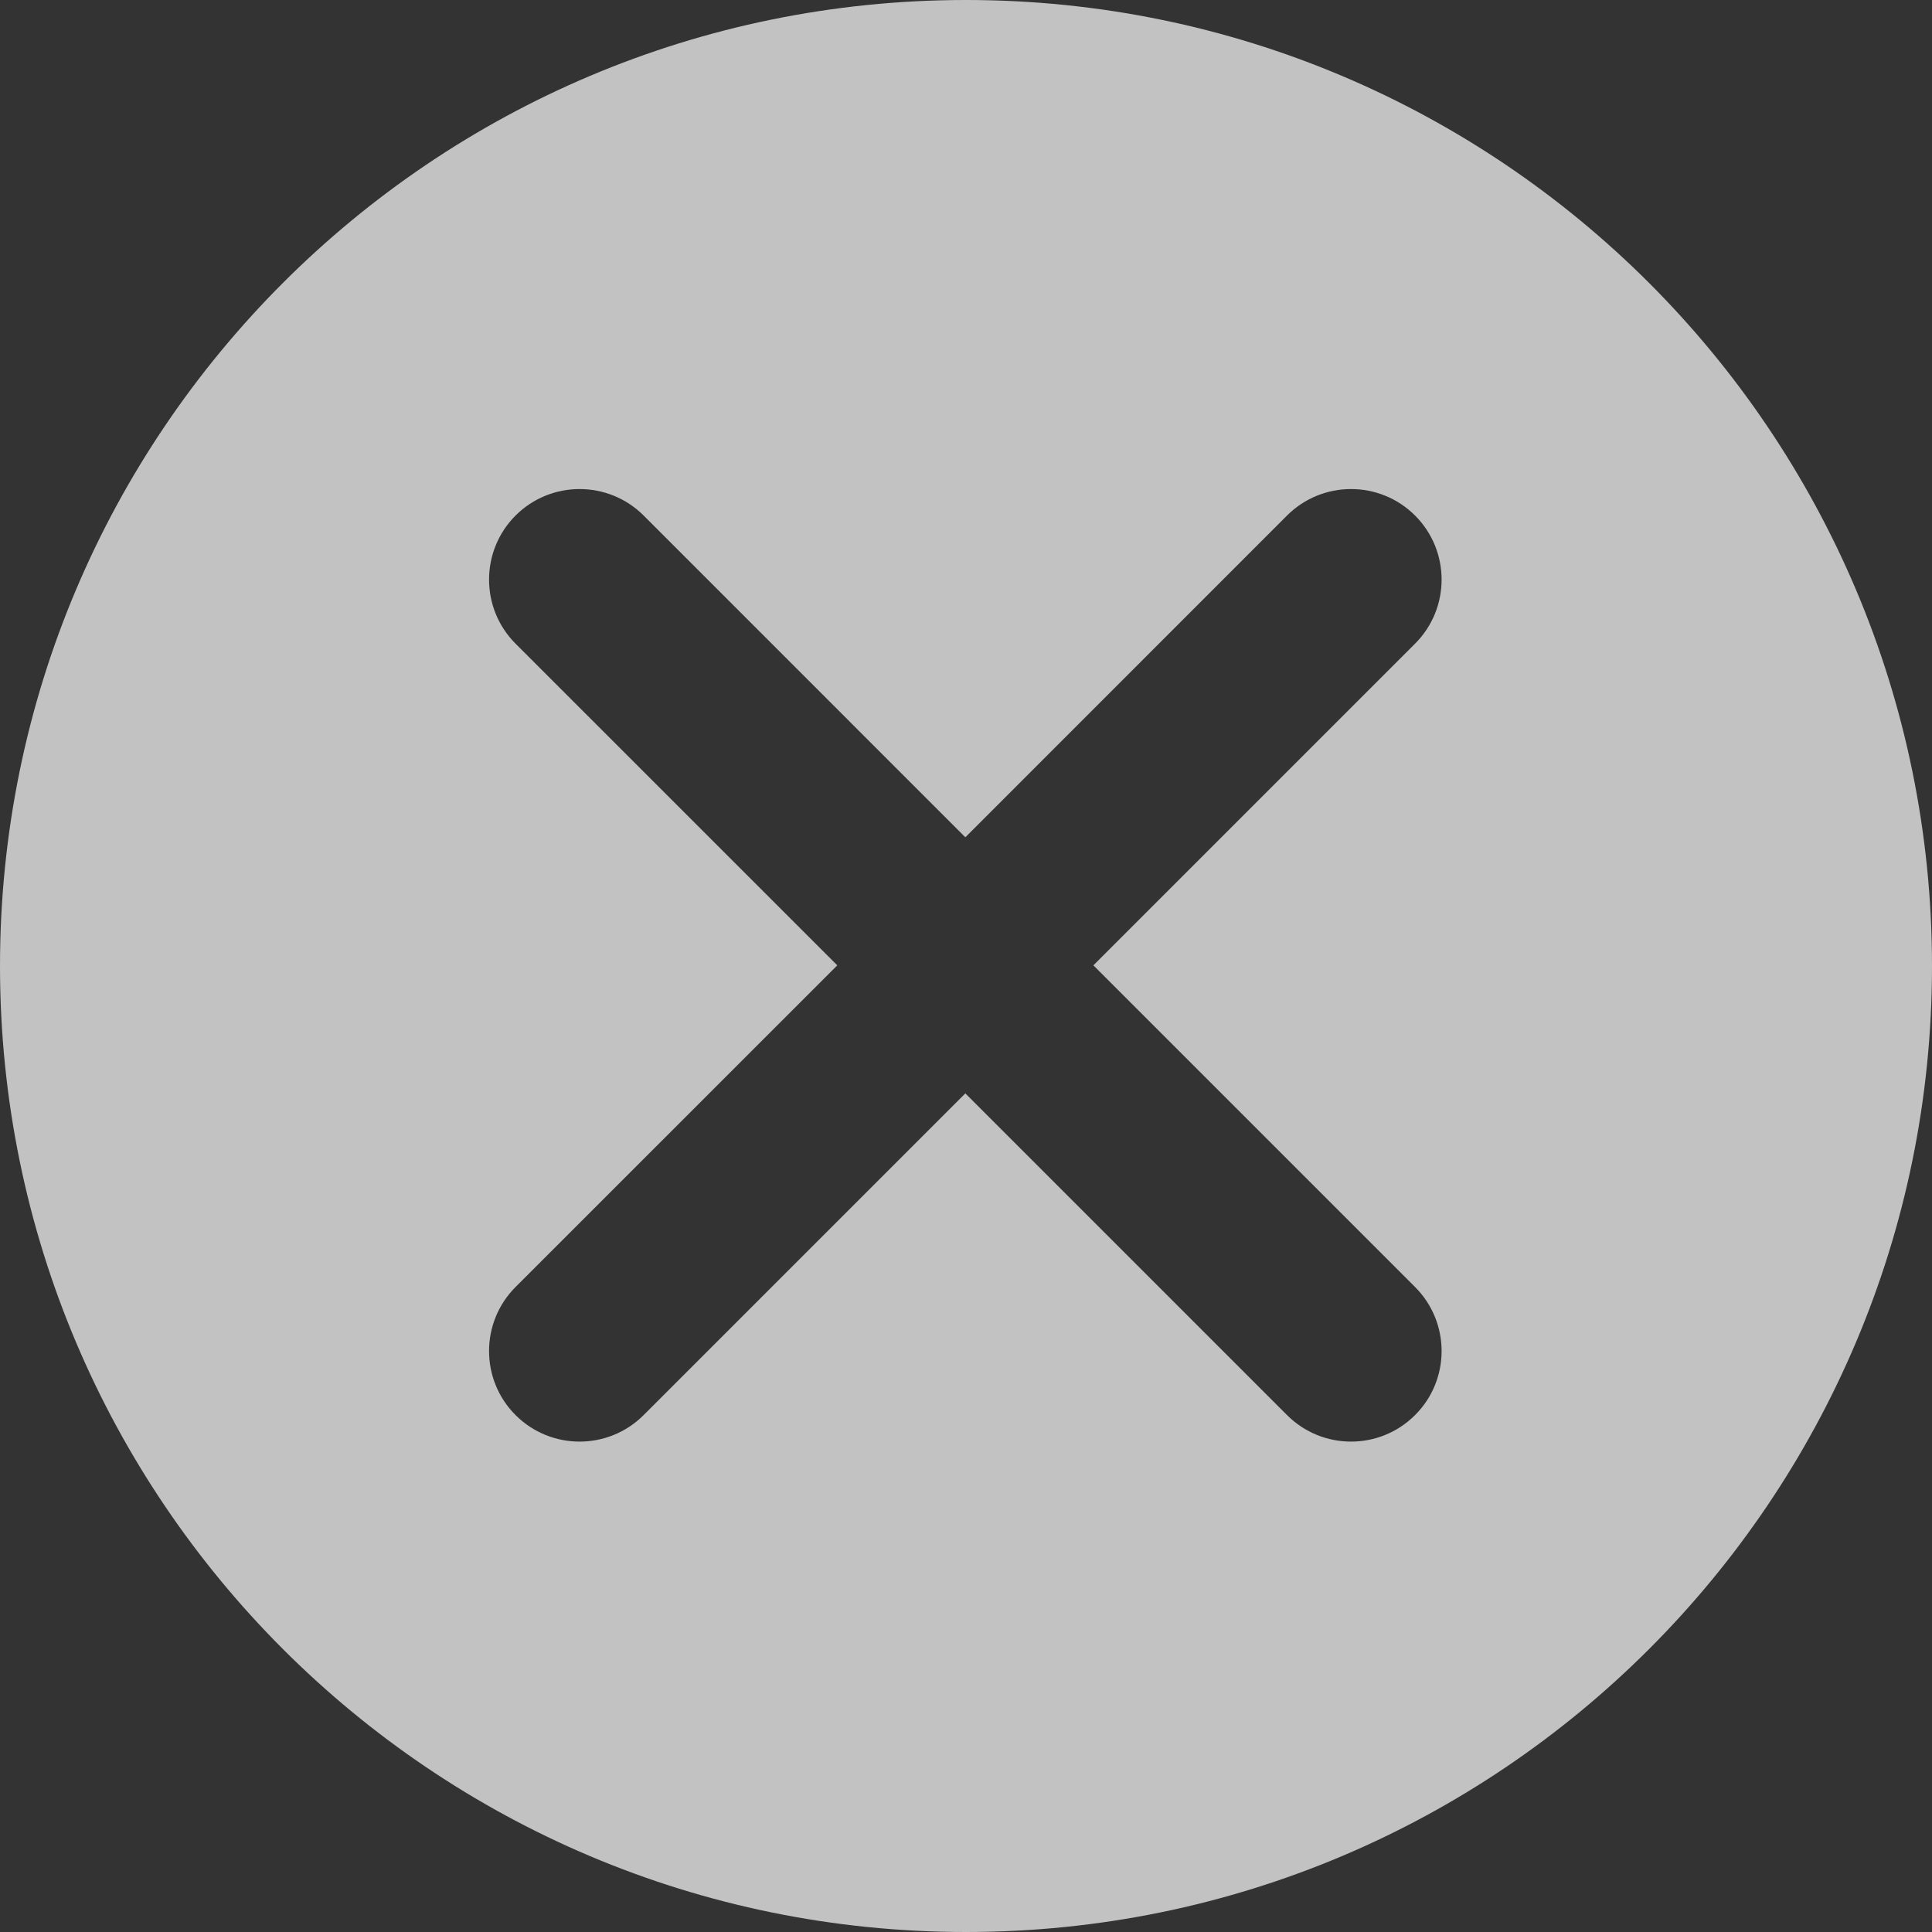 <?xml version="1.0" encoding="UTF-8"?>
<svg width="32px" height="32px" viewBox="0 0 32 32" version="1.1" xmlns="http://www.w3.org/2000/svg" xmlns:xlink="http://www.w3.org/1999/xlink">
    <rect x="0" y="0" width="32" height="32" fill="#333333" stroke="none"/>
    <!-- Generator: Sketch 50.2 (55047) - http://www.bohemiancoding.com/sketch -->
    <title>close-x light</title>
    <desc>Created with Sketch.</desc>
    <defs></defs>
    <g id="close-x-light" stroke="none" stroke-width="1" fill="none" fill-rule="evenodd" fill-opacity="0.7">
        <g id="Close-Button" fill="#FFFFFF">
            <path d="M15.989,13.868 L10.661,8.539 C10.075,7.954 9.125,7.954 8.539,8.539 C7.954,9.125 7.954,10.075 8.539,10.661 L13.868,15.989 L8.539,21.317 C7.954,21.903 7.954,22.853 8.539,23.438 C9.125,24.024 10.075,24.024 10.661,23.438 L15.989,18.11 L21.317,23.438 C21.903,24.024 22.853,24.024 23.438,23.438 C24.024,22.853 24.024,21.903 23.438,21.317 L18.11,15.989 L23.438,10.661 C24.024,10.075 24.024,9.125 23.438,8.539 C22.853,7.954 21.903,7.954 21.317,8.539 L15.989,13.868 Z M16,32 C7.163,32 0,24.837 0,16 C0,7.163 7.163,0 16,0 C24.837,0 32,7.163 32,16 C32,24.837 24.837,32 16,32 Z" id="Combined-Shape"></path>
        </g>
    </g>
</svg>
